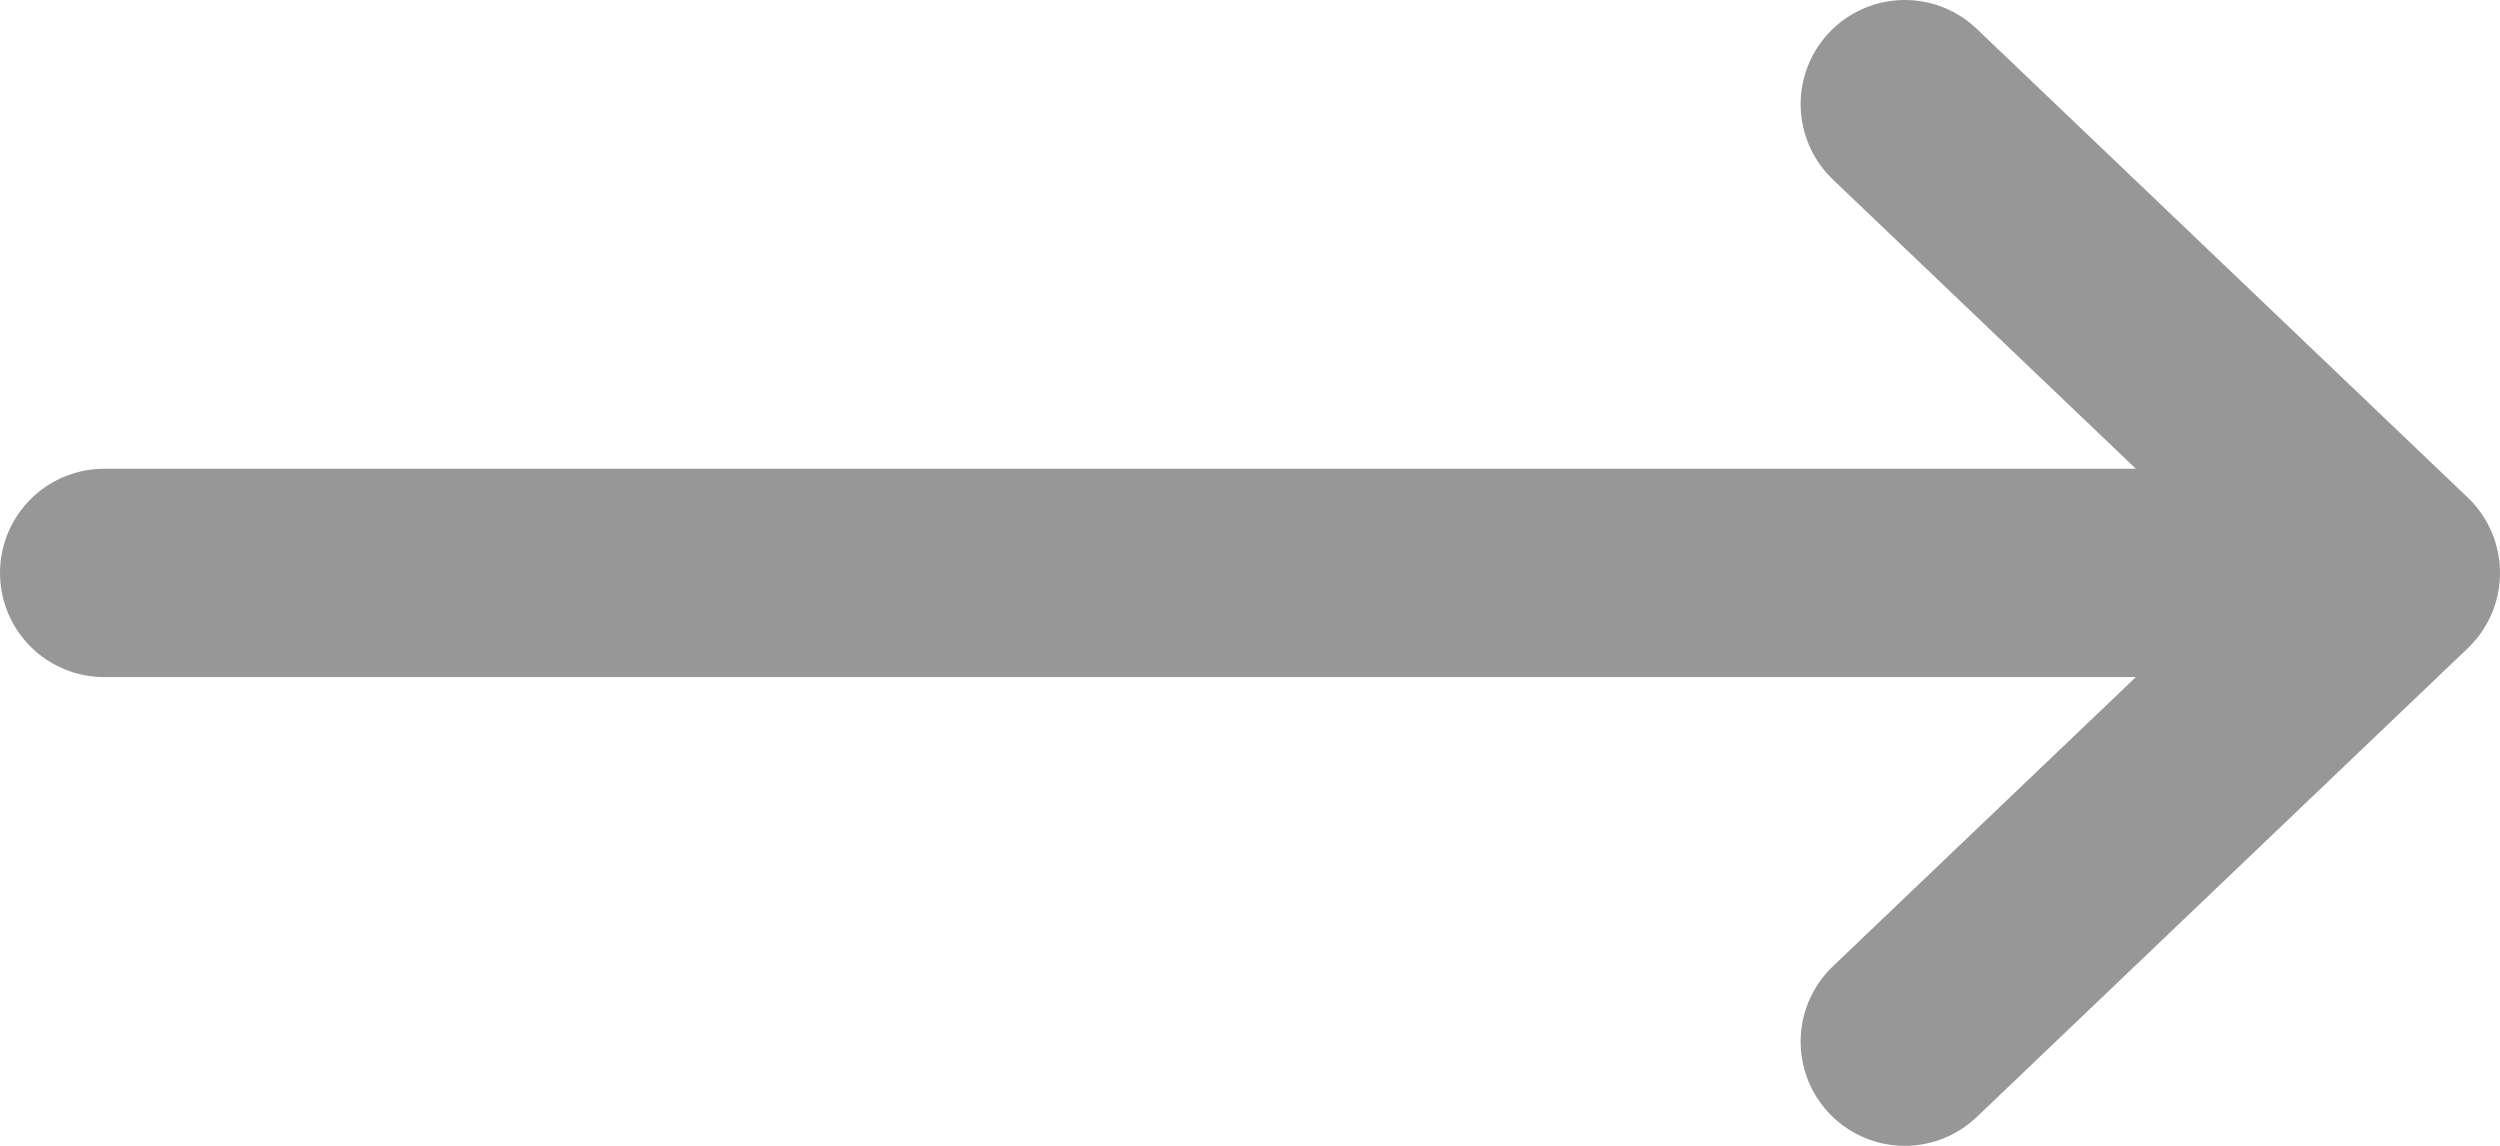 <svg xmlns="http://www.w3.org/2000/svg" width="24" height="11" viewBox="0 0 24 11">
    <g fill="none" fill-rule="evenodd" stroke="#979797" stroke-linecap="round" stroke-linejoin="round" stroke-width="2">
        <path d="M23 5.5H1M18.286 10L23 5.5 18.286 1"/>
    </g>
</svg>
